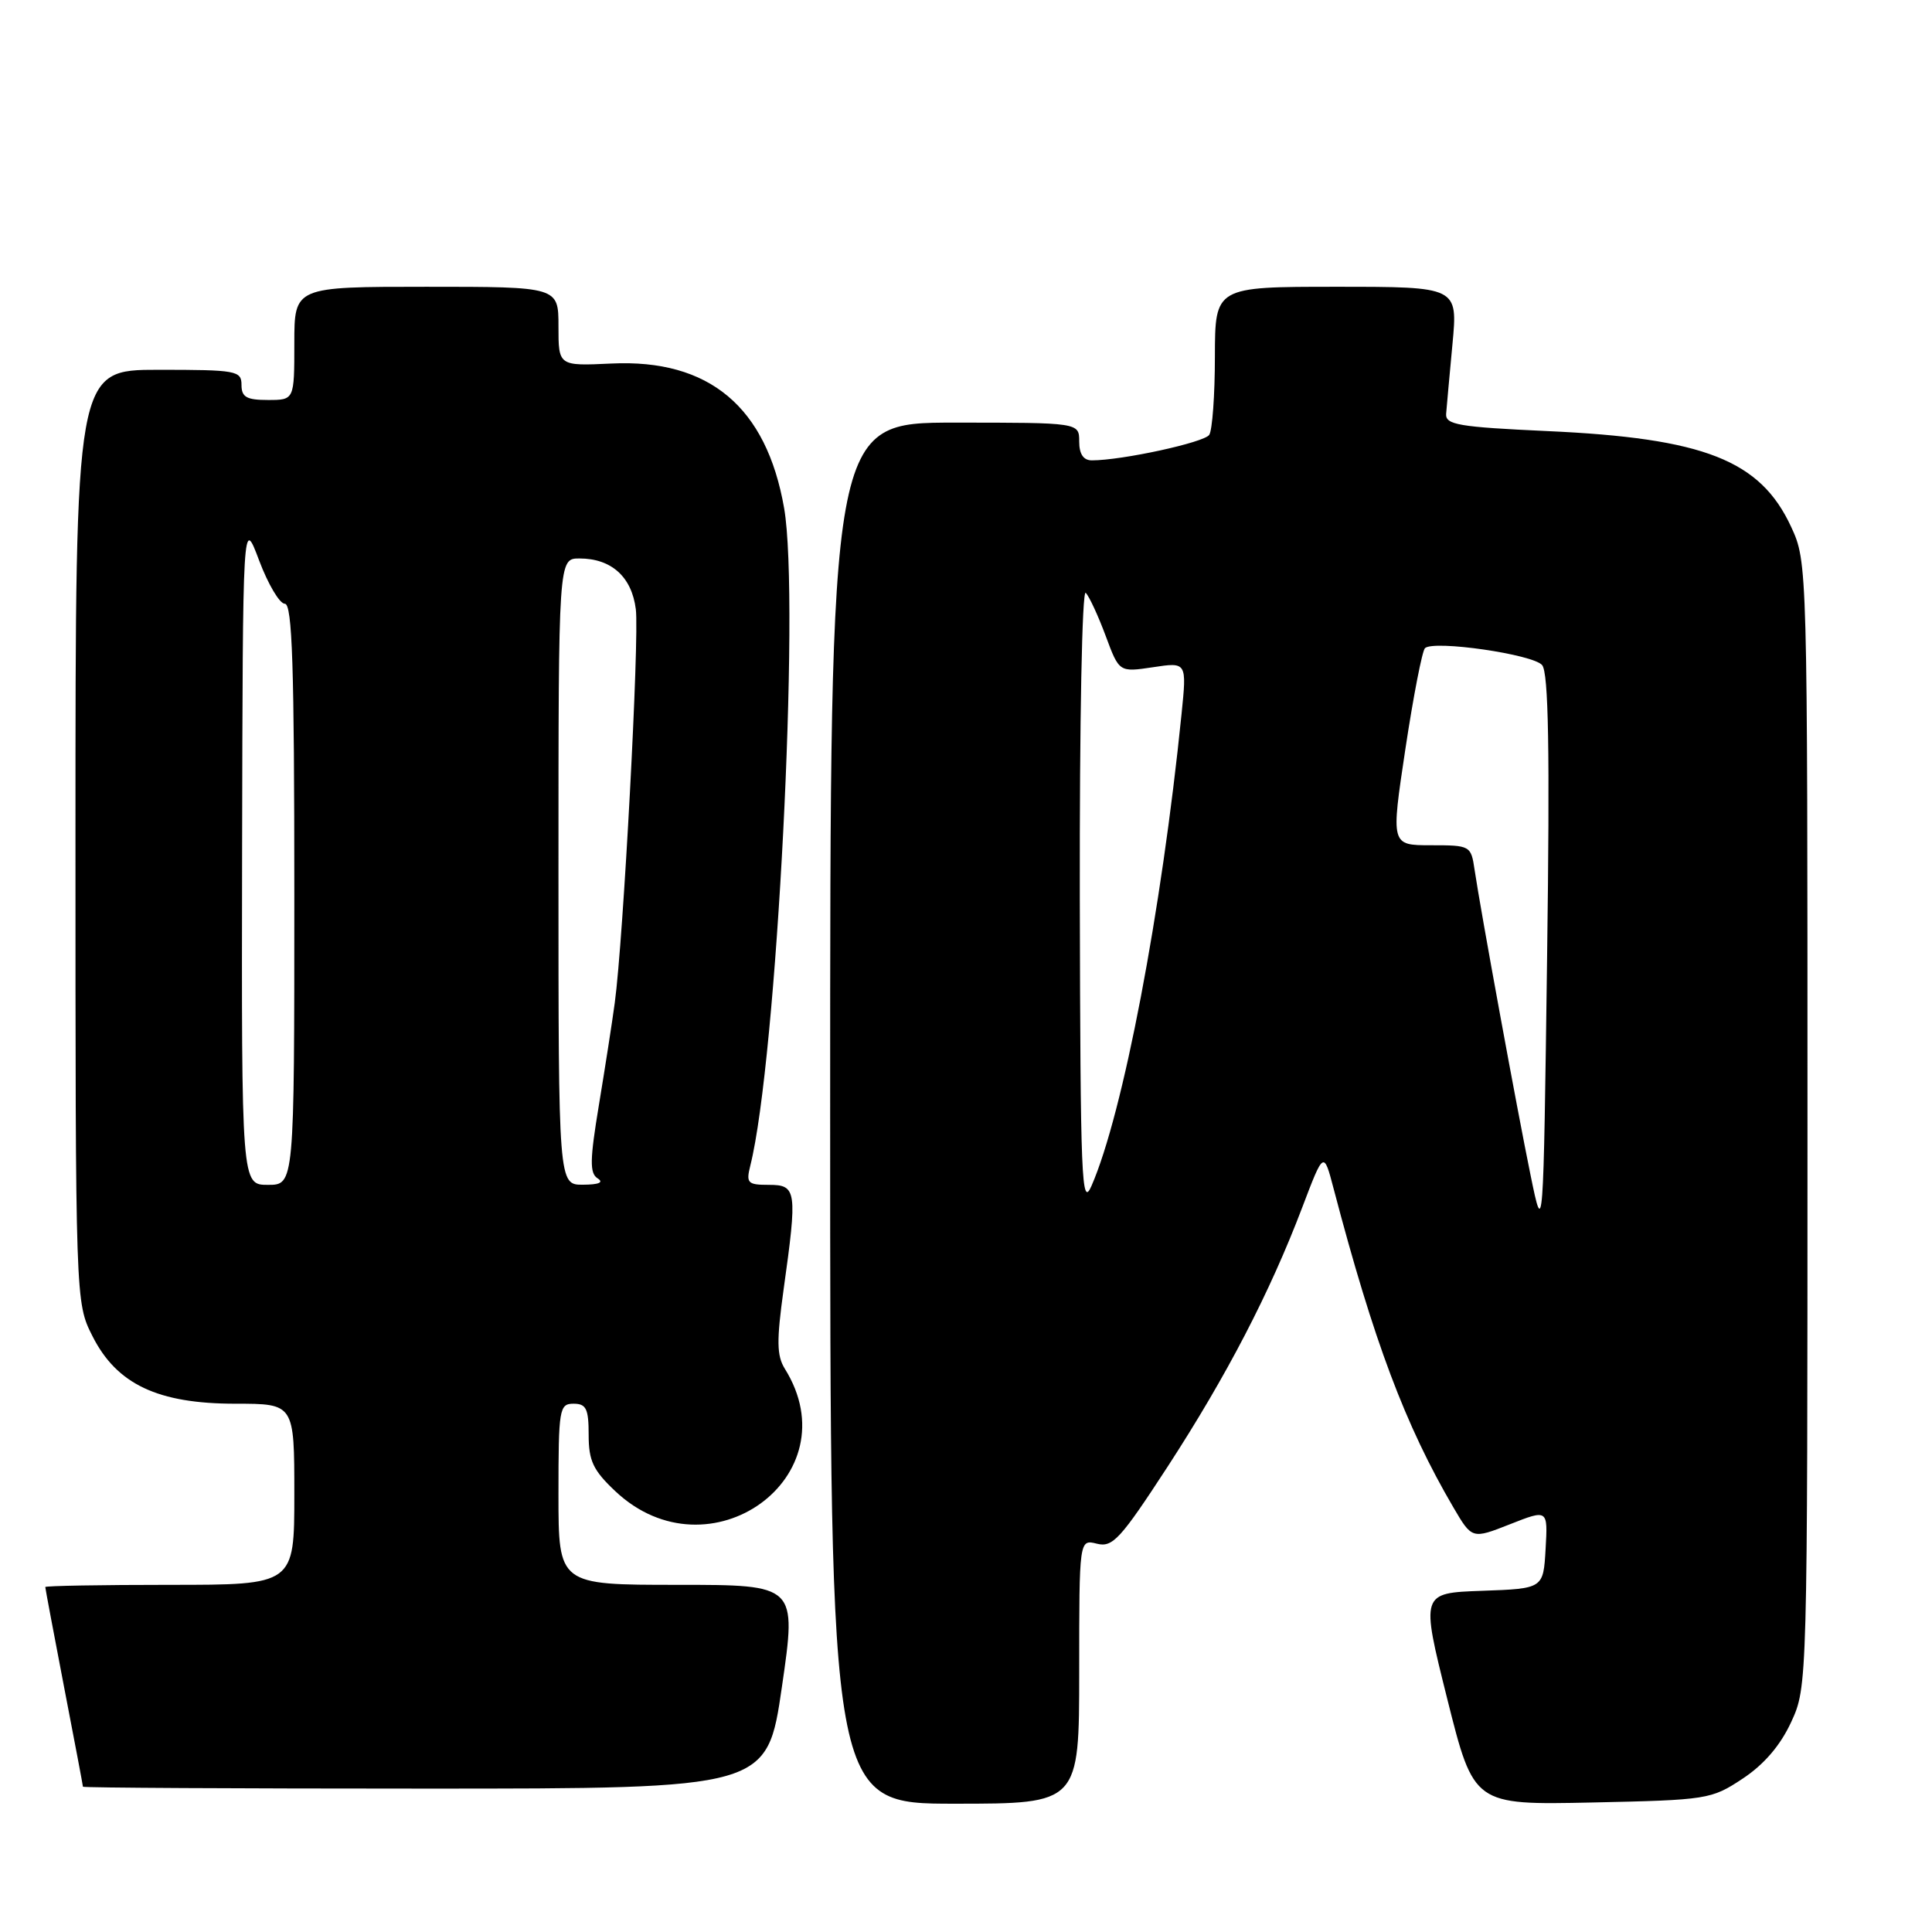 <?xml version="1.0" encoding="UTF-8" standalone="no"?>
<!DOCTYPE svg PUBLIC "-//W3C//DTD SVG 1.1//EN" "http://www.w3.org/Graphics/SVG/1.1/DTD/svg11.dtd" >
<svg xmlns="http://www.w3.org/2000/svg" xmlns:xlink="http://www.w3.org/1999/xlink" version="1.1" viewBox="0 0 256 256">
 <g >
 <path fill="currentColor"
d=" M 143.00 221.48 C 143.00 203.96 143.00 203.96 145.35 204.55 C 147.43 205.07 148.46 203.95 154.73 194.32 C 162.54 182.30 168.26 171.29 172.55 160.00 C 175.40 152.50 175.40 152.50 176.71 157.50 C 182.04 177.77 186.19 188.82 192.57 199.72 C 195.05 203.95 195.05 203.95 200.08 201.97 C 205.10 199.99 205.10 199.99 204.80 205.24 C 204.50 210.50 204.50 210.50 196.38 210.79 C 188.26 211.08 188.26 211.08 191.77 225.12 C 195.29 239.17 195.29 239.17 210.97 238.84 C 226.24 238.51 226.76 238.43 230.91 235.68 C 233.74 233.81 235.91 231.28 237.34 228.18 C 239.49 223.52 239.50 223.25 239.50 149.00 C 239.50 74.75 239.49 74.48 237.34 69.82 C 233.25 60.98 225.84 58.06 205.00 57.12 C 193.26 56.58 191.52 56.28 191.62 54.84 C 191.69 53.92 192.07 49.76 192.46 45.59 C 193.17 38.00 193.17 38.00 177.09 38.00 C 161.00 38.00 161.00 38.00 160.98 47.25 C 160.98 52.34 160.64 57.00 160.23 57.62 C 159.57 58.63 148.67 61.00 144.67 61.00 C 143.56 61.00 143.00 60.17 143.00 58.50 C 143.00 56.00 143.00 56.00 126.50 56.00 C 110.00 56.00 110.00 56.00 110.00 147.50 C 110.00 239.00 110.00 239.00 126.50 239.00 C 143.00 239.00 143.00 239.00 143.00 221.48 Z  M 103.61 223.50 C 105.57 210.00 105.57 210.00 89.78 210.00 C 74.00 210.00 74.00 210.00 74.00 198.00 C 74.00 186.67 74.11 186.00 76.00 186.00 C 77.68 186.00 78.00 186.67 78.00 190.13 C 78.00 193.57 78.60 194.83 81.53 197.59 C 93.97 209.32 112.91 195.64 103.99 181.36 C 102.92 179.63 102.89 177.65 103.83 170.87 C 105.67 157.74 105.56 157.00 101.89 157.00 C 99.06 157.00 98.84 156.77 99.42 154.45 C 102.92 140.53 106.04 79.65 103.90 67.33 C 101.56 53.91 93.97 47.55 81.01 48.17 C 74.00 48.50 74.00 48.50 74.00 43.25 C 74.00 38.00 74.00 38.00 56.50 38.00 C 39.00 38.00 39.00 38.00 39.00 45.50 C 39.00 53.00 39.00 53.00 35.50 53.00 C 32.67 53.00 32.00 52.62 32.00 51.00 C 32.00 49.12 31.33 49.00 21.00 49.00 C 10.00 49.00 10.00 49.00 10.00 110.79 C 10.00 172.58 10.00 172.58 12.25 177.04 C 15.47 183.43 20.92 186.00 31.21 186.00 C 39.00 186.00 39.00 186.00 39.00 198.00 C 39.00 210.00 39.00 210.00 22.50 210.00 C 13.43 210.00 6.00 210.13 6.00 210.29 C 6.00 210.45 7.12 216.42 8.49 223.54 C 9.87 230.67 10.99 236.61 10.99 236.75 C 11.00 236.89 31.40 237.00 56.32 237.00 C 101.65 237.00 101.65 237.00 103.61 223.50 Z  M 202.81 155.73 C 201.03 147.06 196.21 120.77 195.39 115.25 C 194.92 112.05 194.82 112.00 189.60 112.00 C 184.30 112.00 184.30 112.00 186.22 99.25 C 187.28 92.24 188.45 86.22 188.82 85.88 C 190.01 84.80 203.14 86.70 204.34 88.13 C 205.19 89.14 205.37 99.39 205.00 126.73 C 204.50 163.97 204.50 163.97 202.81 155.73 Z  M 143.08 119.05 C 143.04 95.54 143.38 78.01 143.87 78.55 C 144.35 79.07 145.54 81.65 146.52 84.29 C 148.30 89.08 148.30 89.08 152.78 88.41 C 157.26 87.73 157.26 87.73 156.56 94.62 C 153.91 120.81 148.80 147.59 144.63 157.13 C 143.31 160.17 143.16 156.41 143.08 119.05 Z  M 32.08 112.75 C 32.17 68.50 32.17 68.50 34.33 74.25 C 35.52 77.41 37.05 80.00 37.74 80.00 C 38.73 80.00 39.00 88.26 39.00 118.50 C 39.00 157.00 39.00 157.00 35.50 157.00 C 32.00 157.00 32.00 157.00 32.08 112.75 Z  M 74.00 115.50 C 74.00 74.00 74.00 74.00 76.78 74.00 C 81.01 74.00 83.71 76.43 84.25 80.73 C 84.73 84.57 82.60 124.47 81.46 132.88 C 81.12 135.42 80.17 141.51 79.36 146.41 C 78.15 153.71 78.12 155.46 79.19 156.14 C 80.04 156.68 79.36 156.97 77.25 156.98 C 74.00 157.00 74.00 157.00 74.00 115.50 Z "/>
</g>
</svg>